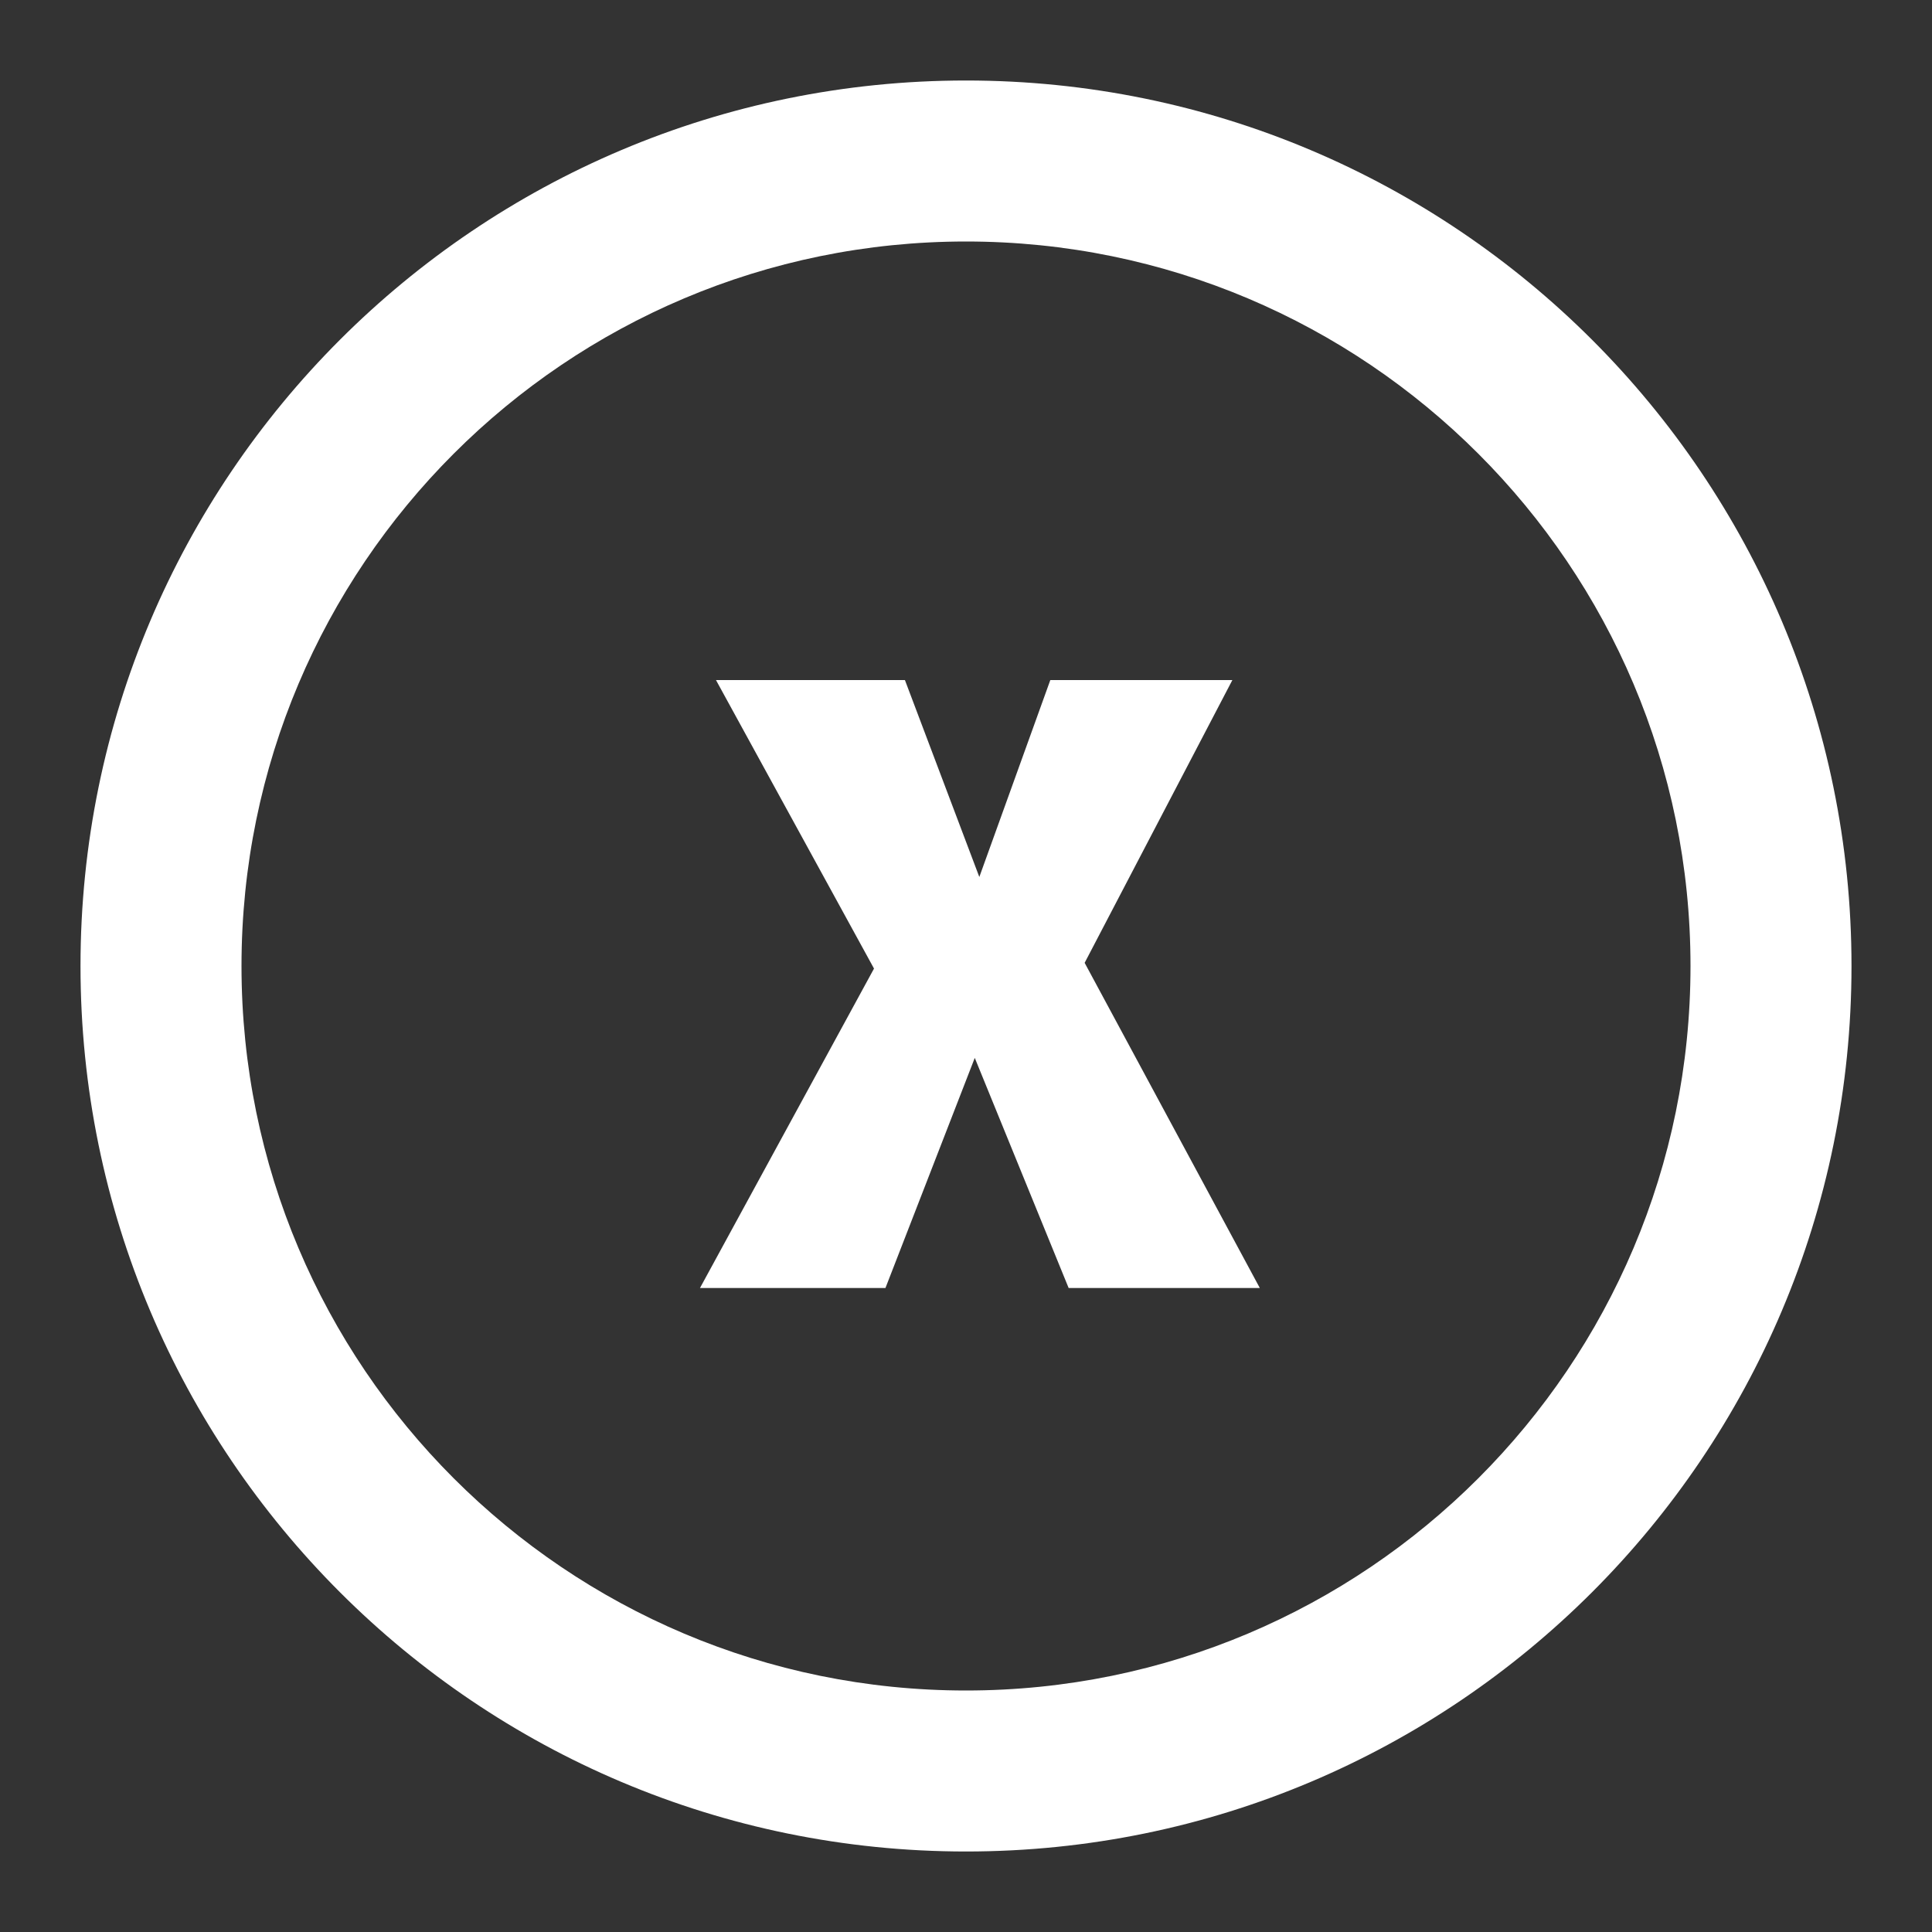<svg width="39" height="39" viewBox="0 0 39 39" fill="none" xmlns="http://www.w3.org/2000/svg">
<rect x="0" y="0" width="39" height="39" fill="#333333" stroke="none"/>
<path d="M19.5 1.625C9.628 1.625 1.625 9.628 1.625 19.5C1.625 29.372 9.628 37.375 19.5 37.375C29.372 37.375 37.375 29.372 37.375 19.5C37.375 9.628 29.372 1.625 19.5 1.625ZM19.5 34.125C11.423 34.125 4.875 27.577 4.875 19.5C4.875 11.423 11.423 4.875 19.5 4.875C27.577 4.875 34.125 11.423 34.125 19.5C34.125 27.577 27.577 34.125 19.5 34.125Z" fill="white"/>
<path d="M21.895 19.436L25.431 26H21.572L19.677 21.355L17.874 26H14.13L17.643 19.552L14.453 13.728H18.267L19.769 17.703L21.202 13.728H24.877L21.895 19.436Z" fill="white"/>
</svg>
